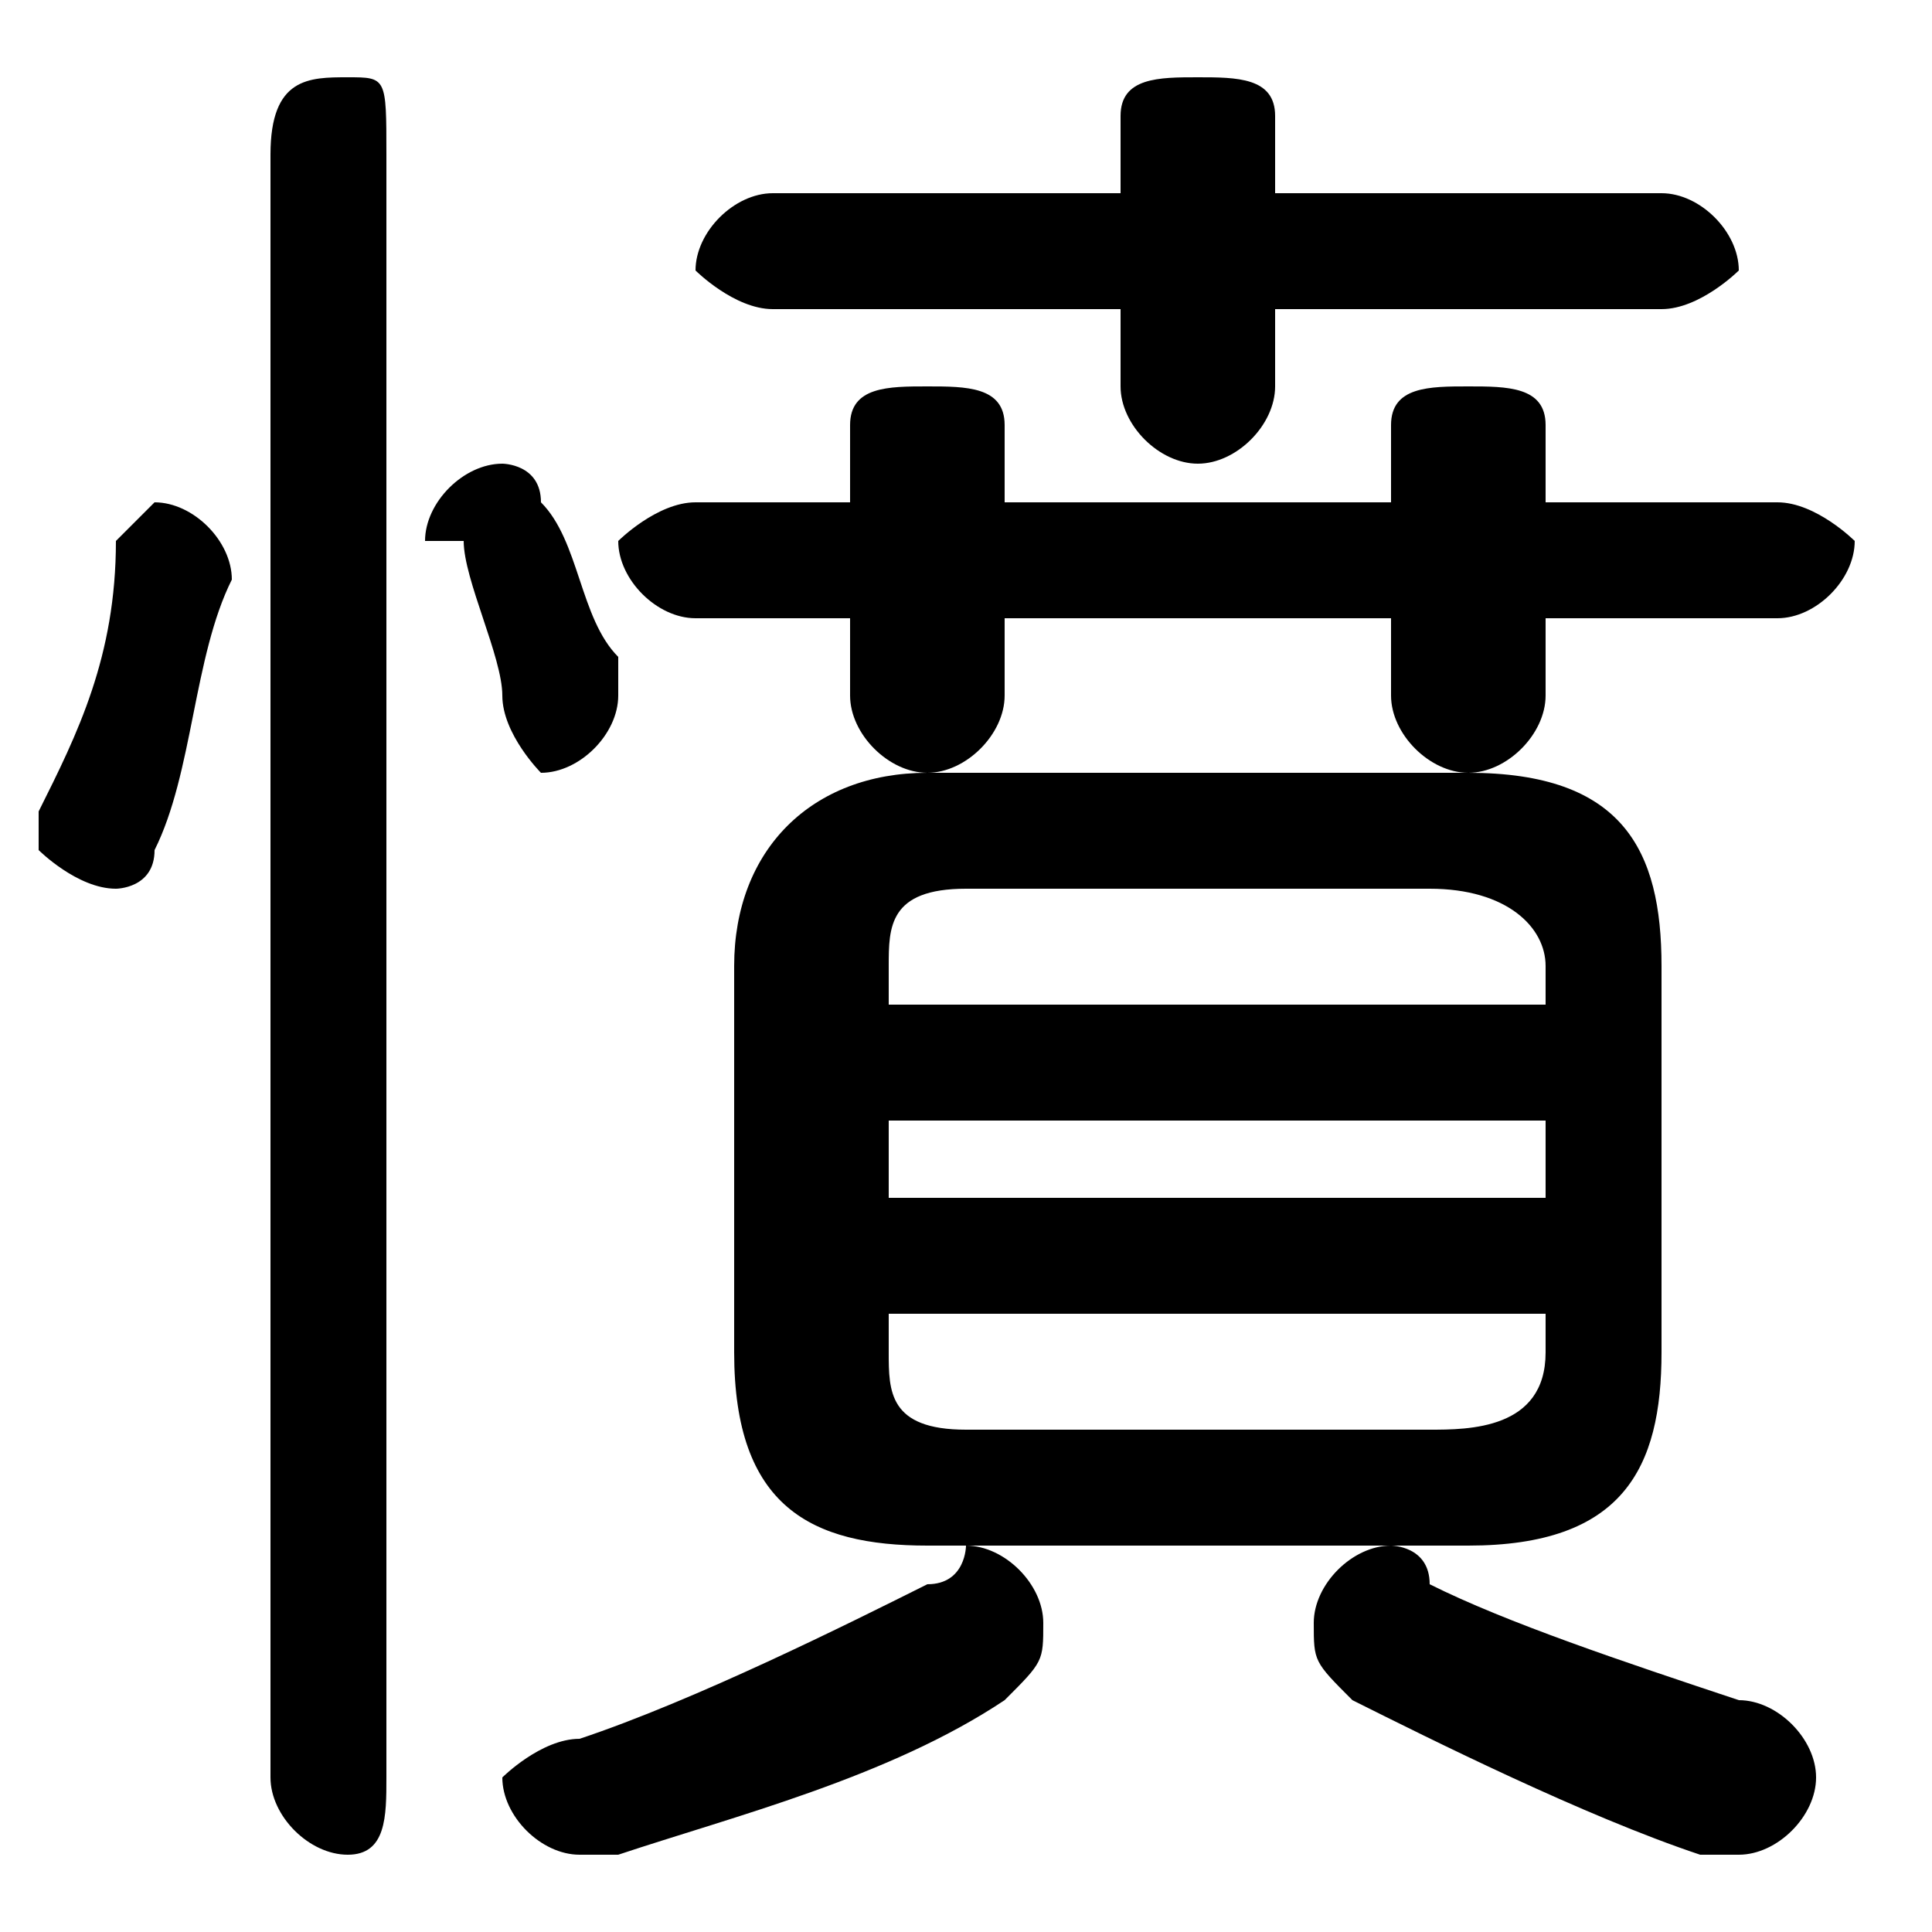 <svg xmlns="http://www.w3.org/2000/svg" viewBox="0 -44.0 50.0 50.0">
    <rect x="0" y="-44.0" width="50.0" height="50.0" fill="#808080" stroke="none"/>
    <g transform="scale(1, -1)">
        <!-- ボディの枠 -->
        <rect x="0" y="-6.0" width="50.0" height="50.0"
            stroke="white" fill="white"/>
        <!-- グリフ座標系の原点 -->
        <circle cx="0" cy="0" r="5" fill="white"/>
        <!-- グリフのアウトライン -->
        <g style="fill:black;stroke:#000000;stroke-width:0;stroke-linecap:round;stroke-linejoin:round;">
        <path d="M 38.0 4.0 C 42.0 4.0 43.0 6.0 43.0 9.0 L 43.0 19.0 C 43.0 22.0 42.0 24.0 38.0 24.0 L 24.0 24.0 C 21.0 24.0 19.0 22.0 19.0 19.0 L 19.0 9.0 C 19.0 5.0 21.0 4.0 24.0 4.0 Z M 25.0 7.0 C 23.0 7.0 23.0 8.0 23.0 9.0 L 23.0 10.0 L 40.0 10.0 L 40.0 9.0 C 40.0 7.0 38.0 7.0 37.0 7.0 Z M 40.0 13.0 L 23.0 13.0 L 23.0 15.0 L 40.0 15.0 Z M 40.0 18.0 L 23.0 18.0 L 23.0 19.0 C 23.0 20.0 23.0 21.0 25.0 21.0 L 37.0 21.0 C 39.0 21.0 40.0 20.0 40.0 19.0 Z M 29.0 36.0 L 29.0 34.0 C 29.0 33.0 30.0 32.0 31.0 32.0 C 32.0 32.0 33.0 33.0 33.0 34.0 L 33.0 36.0 L 43.0 36.0 C 44.0 36.0 45.0 37.0 45.0 37.0 C 45.0 38.0 44.0 39.0 43.0 39.0 L 33.0 39.0 L 33.0 41.0 C 33.0 42.0 32.0 42.0 31.0 42.0 C 30.0 42.0 29.0 42.0 29.0 41.0 L 29.0 39.0 L 20.0 39.0 C 19.0 39.0 18.0 38.0 18.0 37.0 C 18.0 37.0 19.0 36.0 20.0 36.0 Z M 22.0 28.0 L 22.0 26.0 C 22.0 25.0 23.0 24.0 24.0 24.0 C 25.0 24.0 26.0 25.0 26.0 26.0 L 26.0 28.0 L 36.0 28.0 L 36.0 26.0 C 36.0 25.0 37.0 24.0 38.0 24.0 C 39.0 24.0 40.0 25.0 40.0 26.0 L 40.0 28.0 L 46.0 28.0 C 47.0 28.0 48.0 29.0 48.0 30.0 C 48.0 30.0 47.0 31.0 46.0 31.0 L 40.0 31.0 L 40.0 33.0 C 40.0 34.0 39.0 34.0 38.0 34.0 C 37.0 34.0 36.0 34.0 36.0 33.0 L 36.0 31.0 L 26.0 31.0 L 26.0 33.0 C 26.0 34.0 25.0 34.0 24.0 34.0 C 23.0 34.0 22.0 34.0 22.0 33.0 L 22.0 31.0 L 18.0 31.0 C 17.0 31.0 16.0 30.0 16.0 30.0 C 16.0 29.0 17.0 28.0 18.0 28.0 Z M 10.0 40.0 C 10.0 42.0 10.0 42.0 9.0 42.0 C 8.0 42.0 7.0 42.0 7.0 40.0 L 7.0 -2.0 C 7.0 -3.0 8.0 -4.0 9.0 -4.0 C 10.0 -4.0 10.0 -3.0 10.0 -2.0 Z M 3.0 30.0 C 3.0 27.0 2.0 25.0 1.0 23.0 C 1.0 23.0 1.0 23.0 1.0 22.0 C 1.0 22.0 2.0 21.0 3.0 21.0 C 3.0 21.0 4.0 21.0 4.0 22.0 C 5.0 24.0 5.0 27.0 6.0 29.0 C 6.0 30.0 5.0 31.0 4.0 31.0 C 4.0 31.0 3.0 30.0 3.0 30.0 Z M 14.0 31.0 C 14.0 32.0 13.0 32.0 13.0 32.0 C 12.0 32.0 11.0 31.0 11.0 30.0 C 11.0 30.0 11.0 30.0 12.0 30.0 C 12.0 29.0 13.0 27.0 13.0 26.0 C 13.0 25.0 14.0 24.0 14.0 24.0 C 15.0 24.0 16.0 25.0 16.0 26.0 C 16.0 26.0 16.0 26.0 16.0 27.0 C 15.0 28.0 15.0 30.0 14.0 31.0 Z M 24.0 3.0 C 22.0 2.0 18.0 0.0 15.0 -1.0 C 14.0 -1.0 13.0 -2.0 13.0 -2.0 C 13.0 -3.0 14.0 -4.0 15.0 -4.0 C 15.0 -4.0 16.0 -4.0 16.0 -4.0 C 19.0 -3.0 23.0 -2.0 26.0 0.0 C 27.0 1.0 27.0 1.0 27.0 2.0 C 27.0 3.0 26.0 4.0 25.0 4.0 C 25.0 4.0 25.0 3.0 24.0 3.0 Z M 37.0 3.0 C 37.0 4.0 36.0 4.0 36.0 4.0 C 35.0 4.0 34.0 3.0 34.0 2.0 C 34.0 1.0 34.0 1.0 35.0 0.0 C 37.0 -1.0 41.0 -3.0 44.0 -4.0 C 44.0 -4.0 45.0 -4.0 45.0 -4.0 C 46.0 -4.0 47.0 -3.0 47.0 -2.0 C 47.0 -1.0 46.0 -0.0 45.0 -0.0 C 42.0 1.0 39.0 2.0 37.0 3.0 Z"/>
    </g>
    </g>
</svg>
